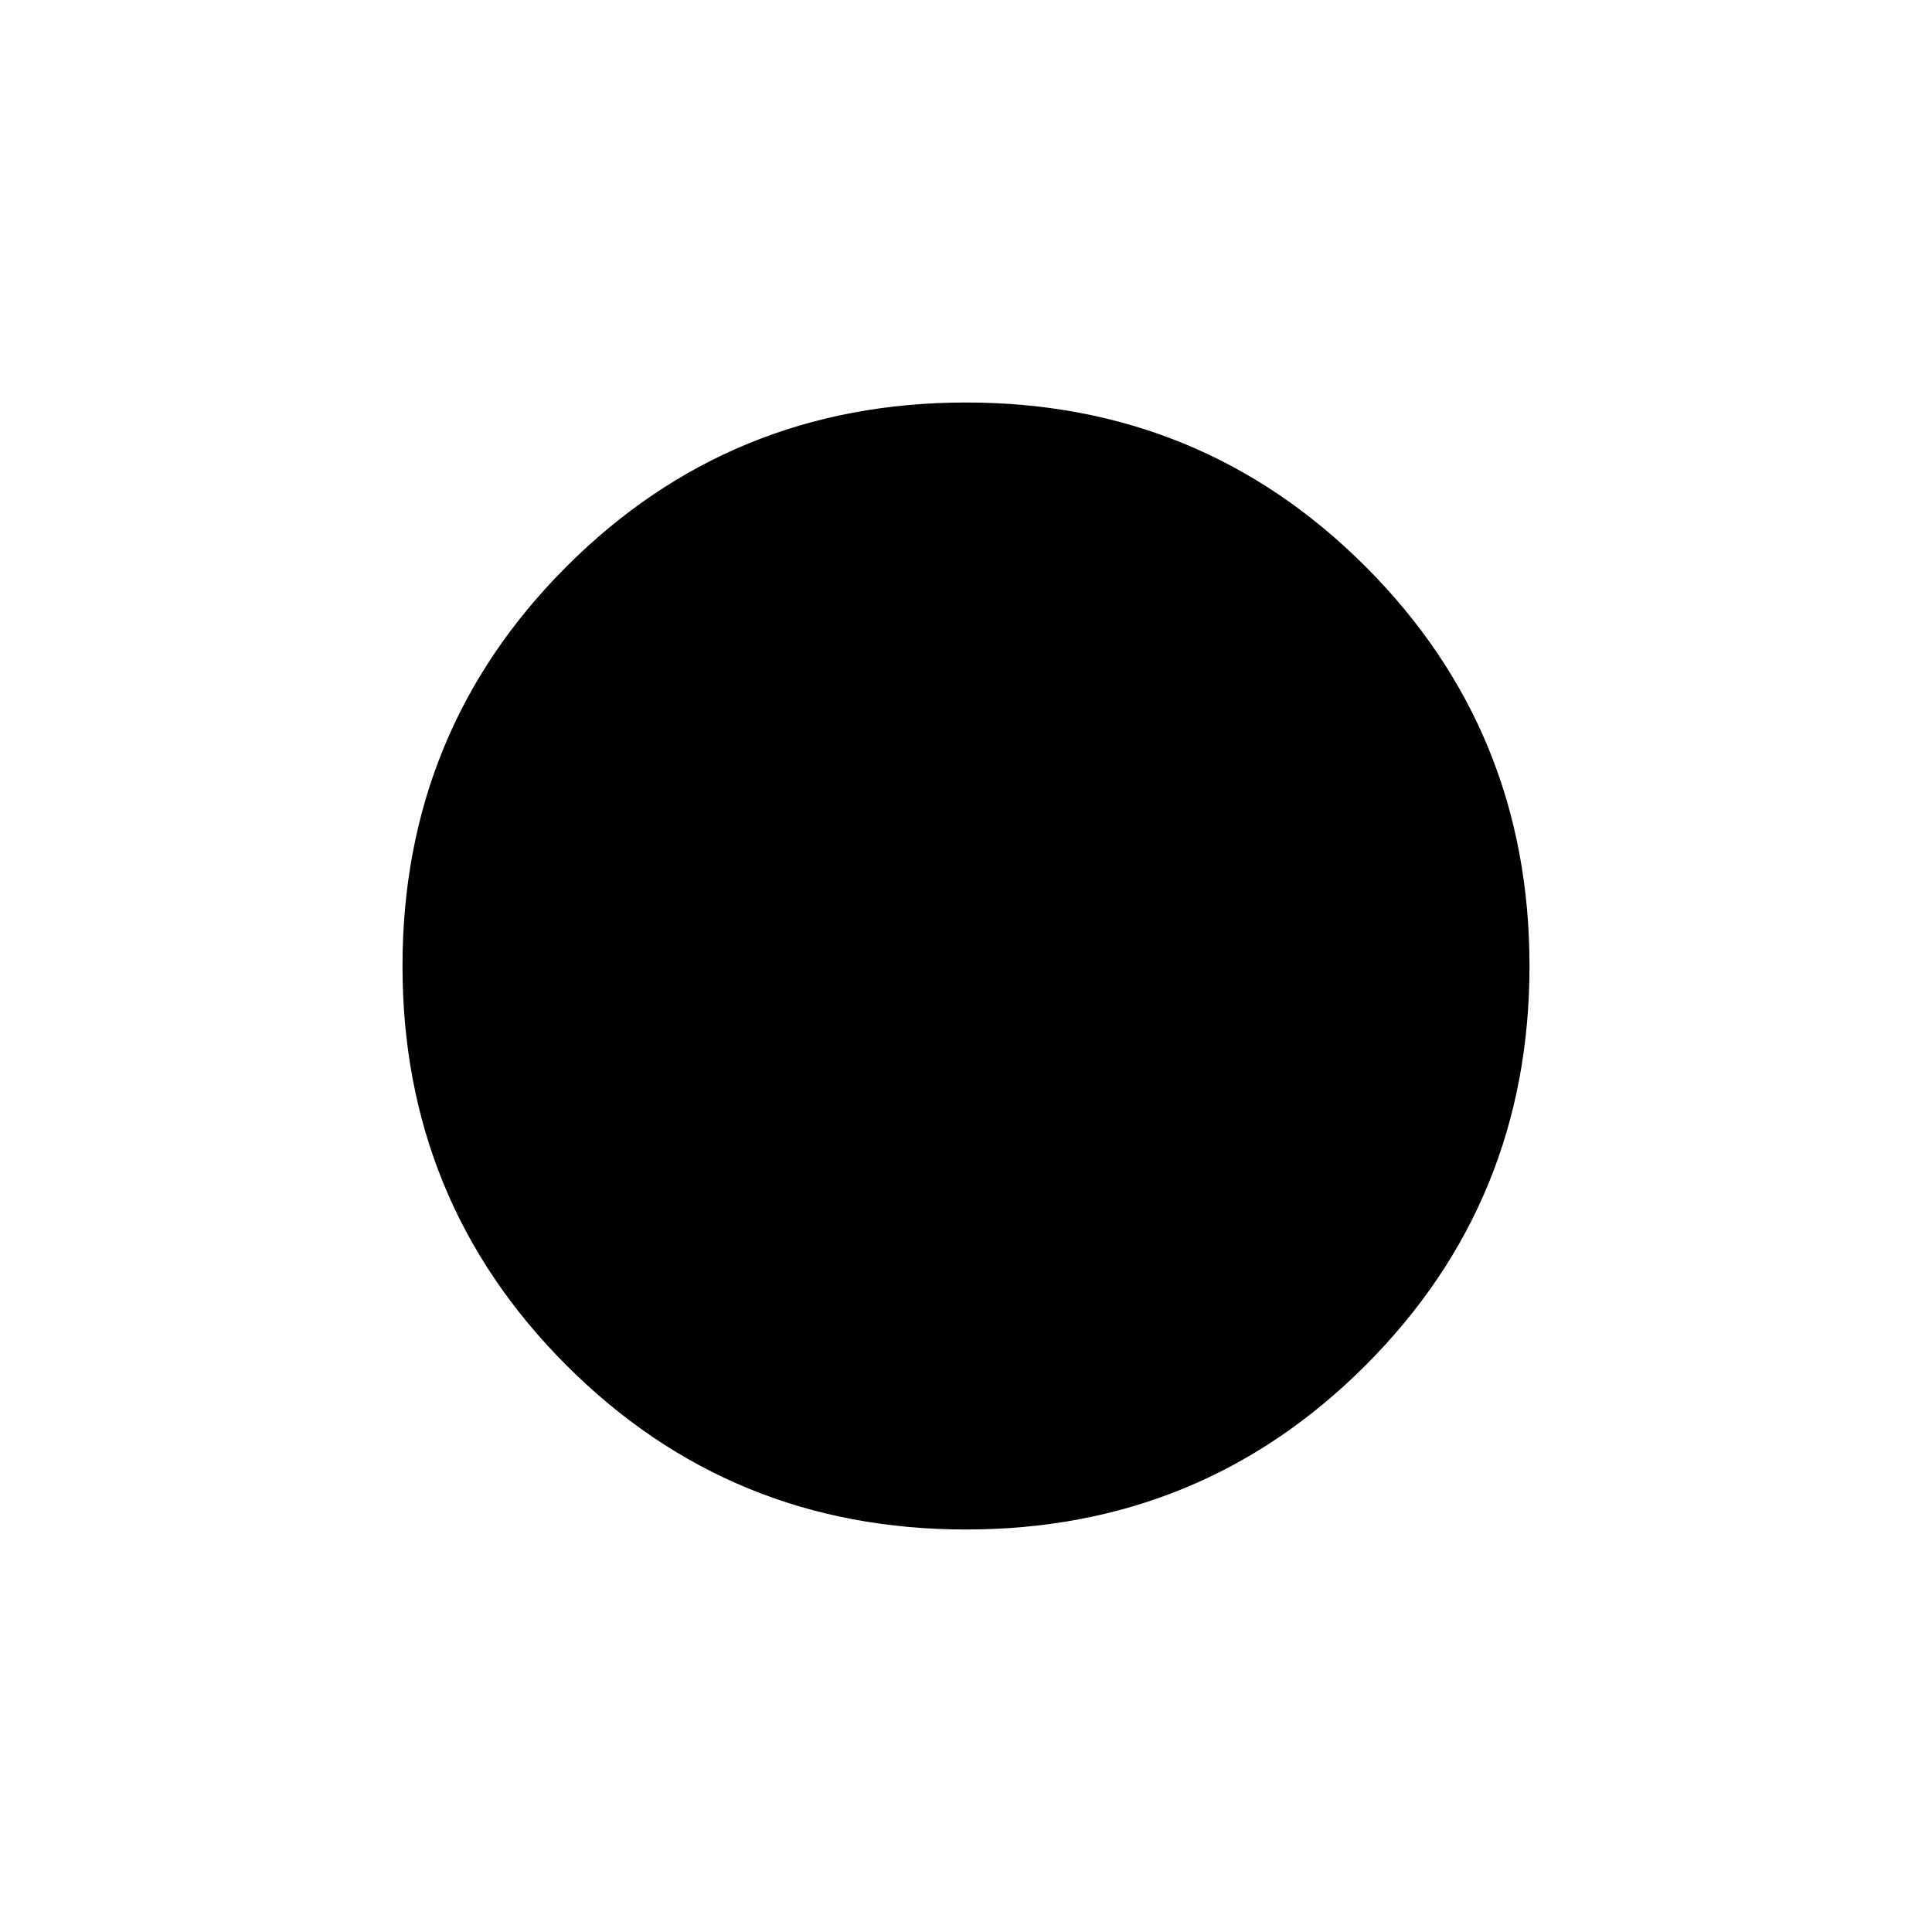 <svg xmlns="http://www.w3.org/2000/svg" height="24" width="24"><path d="M12 19q-2.925 0-4.962-2.038Q5 14.925 5 12t2.038-4.963Q9.075 5 12 5t4.962 2.037Q19 9.075 19 12q0 2.925-2.038 4.962Q14.925 19 12 19Z"/></svg>